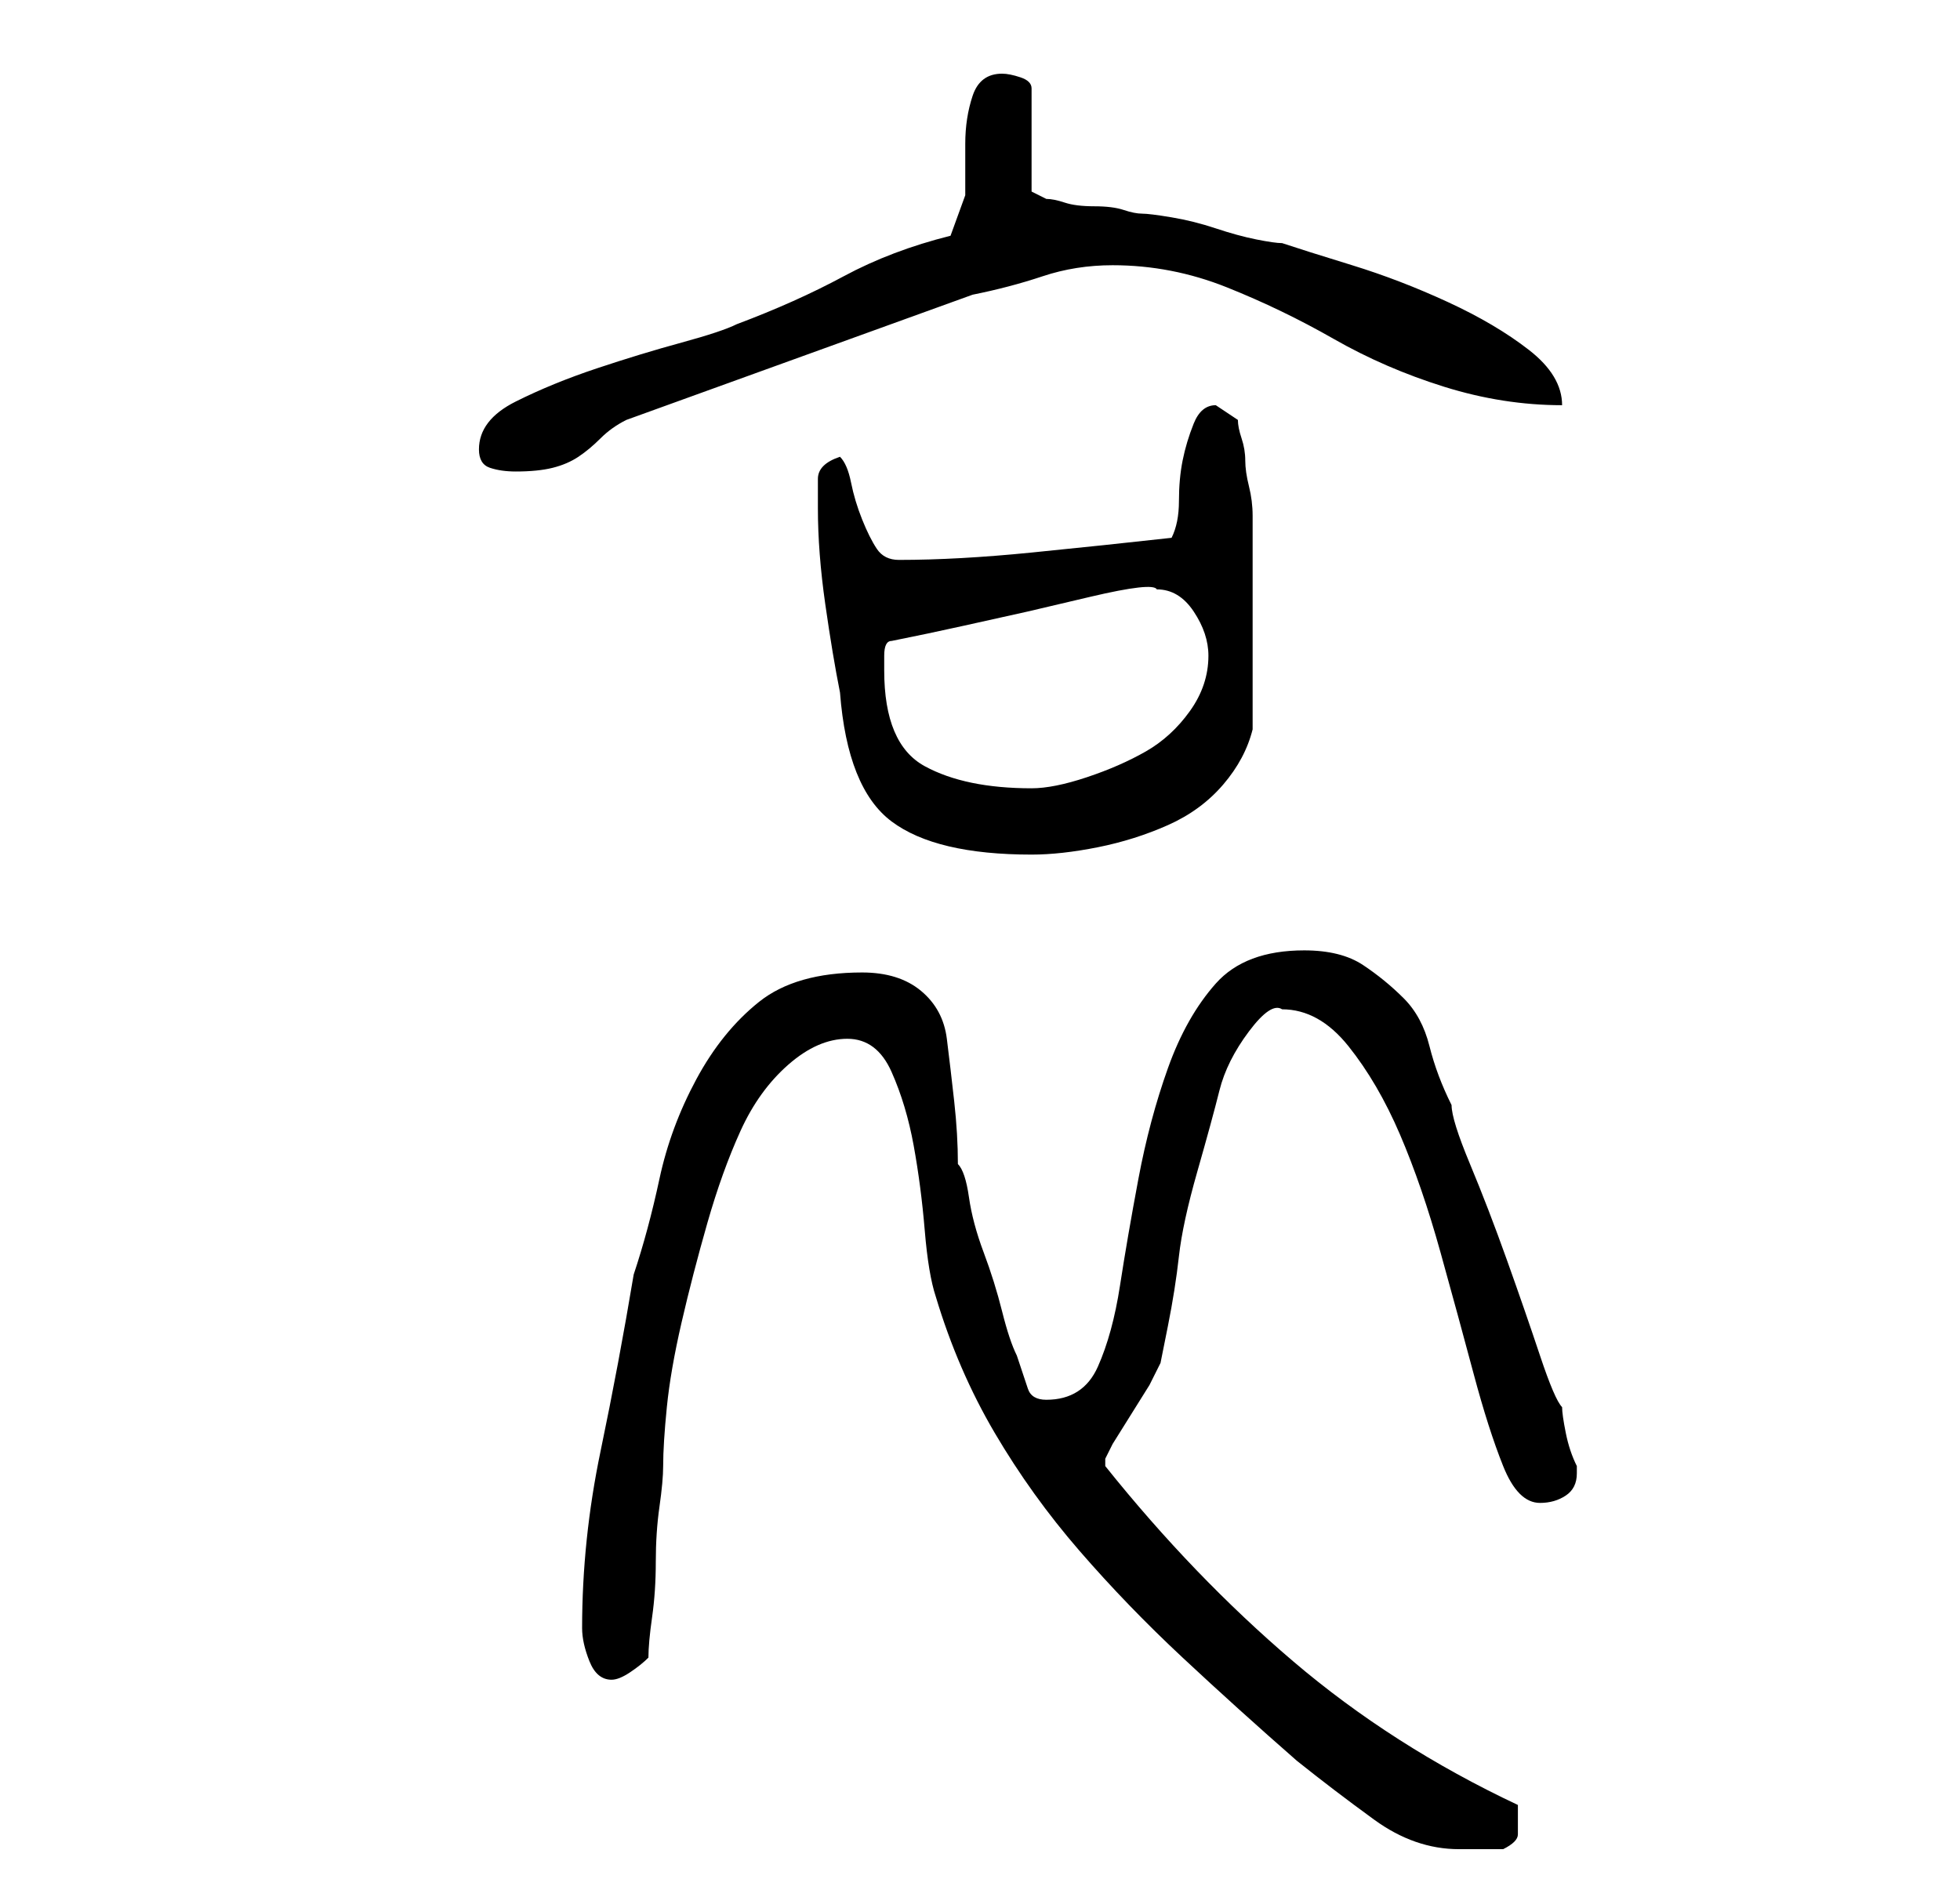 <?xml version="1.0" standalone="no"?>
<!DOCTYPE svg PUBLIC "-//W3C//DTD SVG 1.1//EN" "http://www.w3.org/Graphics/SVG/1.1/DTD/svg11.dtd" >
<svg xmlns="http://www.w3.org/2000/svg" xmlns:xlink="http://www.w3.org/1999/xlink" version="1.1" viewBox="-10 0 266 256">
   <path fill="currentColor"
d="M105 141q4 0 6 4.5t3 10t1.5 11.5t1.5 9q3 10 8 18.5t11.5 16t14 14.5t15.5 14q5 4 10.5 8t11.5 4h3.5h2.5q2 -1 2 -2v-2v-1v-1q-17 -8 -30.5 -19.5t-25.5 -26.5v-1l1 -2t2.5 -4t2.5 -4l1.5 -3t1 -5t1.5 -9.5t2.5 -11.5t3 -11t4 -8t4.5 -3q5 0 9 5t7 12t5.5 16t4.5 16.5
t4 12.5t5 5q2 0 3.5 -1t1.5 -3v-1q-1 -2 -1.5 -4.5t-0.5 -3.5q-1 -1 -3 -7t-4.5 -13t-5 -13t-2.5 -8q-2 -4 -3 -8t-3.5 -6.5t-5.5 -4.5t-8 -2q-8 0 -12 4.5t-6.5 11.5t-4 15t-2.5 14.5t-3 11t-7 4.5q-2 0 -2.5 -1.5l-1.5 -4.5q-1 -2 -2 -6t-2.5 -8t-2 -7.5t-1.5 -4.5
q0 -4 -0.5 -8.5t-1 -8.5t-3.5 -6.5t-8 -2.5q-9 0 -14 4t-8.5 10.5t-5 13.5t-3.5 13q-2 12 -4.5 24t-2.5 24q0 2 1 4.5t3 2.5q1 0 2.5 -1t2.5 -2q0 -2 0.5 -5.5t0.5 -7.5t0.5 -7.5t0.5 -5.5q0 -3 0.5 -8t2 -11.5t3.5 -13.5t4.5 -12.5t6.5 -9t8 -3.5zM101 69q0 6 1 13t2 12
q1 13 7 17.5t19 4.5q4 0 9 -1t9.5 -3t7.5 -5.5t4 -7.5v-15v-14q0 -2 -0.5 -4t-0.5 -3.5t-0.5 -3t-0.5 -2.5l-3 -2q-2 0 -3 2.5t-1.5 5t-0.5 5.5t-1 5q-9 1 -19 2t-18 1q-2 0 -3 -1.5t-2 -4t-1.5 -5t-1.5 -3.5q-3 1 -3 3v4zM110 91v-2q0 -2 1 -2q5 -1 9.5 -2l9 -2t8.5 -2
t9 -1q3 0 5 3t2 6q0 4 -2.5 7.5t-6 5.5t-8 3.5t-7.5 1.5q-9 0 -14.5 -3t-5.5 -13zM55 61q0 2 1.5 2.5t3.5 0.5q3 0 5 -0.5t3.5 -1.5t3 -2.5t3.5 -2.5l47 -17q5 -1 9.5 -2.5t9.5 -1.5q8 0 15.5 3t14.5 7t15 6.5t16 2.5q0 -4 -4.5 -7.5t-11 -6.5t-13 -5t-9.5 -3
q-1 0 -3.5 -0.5t-5.5 -1.5t-6 -1.5t-4 -0.5t-2.5 -0.5t-4 -0.5t-4 -0.5t-2.5 -0.5l-2 -1v-14q0 -1 -1.5 -1.5t-2.5 -0.5q-3 0 -4 3t-1 6.5v7t-2 5.5q-8 2 -14.5 5.5t-14.5 6.5q-2 1 -7.5 2.5t-11.5 3.5t-11 4.5t-5 6.5z" />
</svg>
